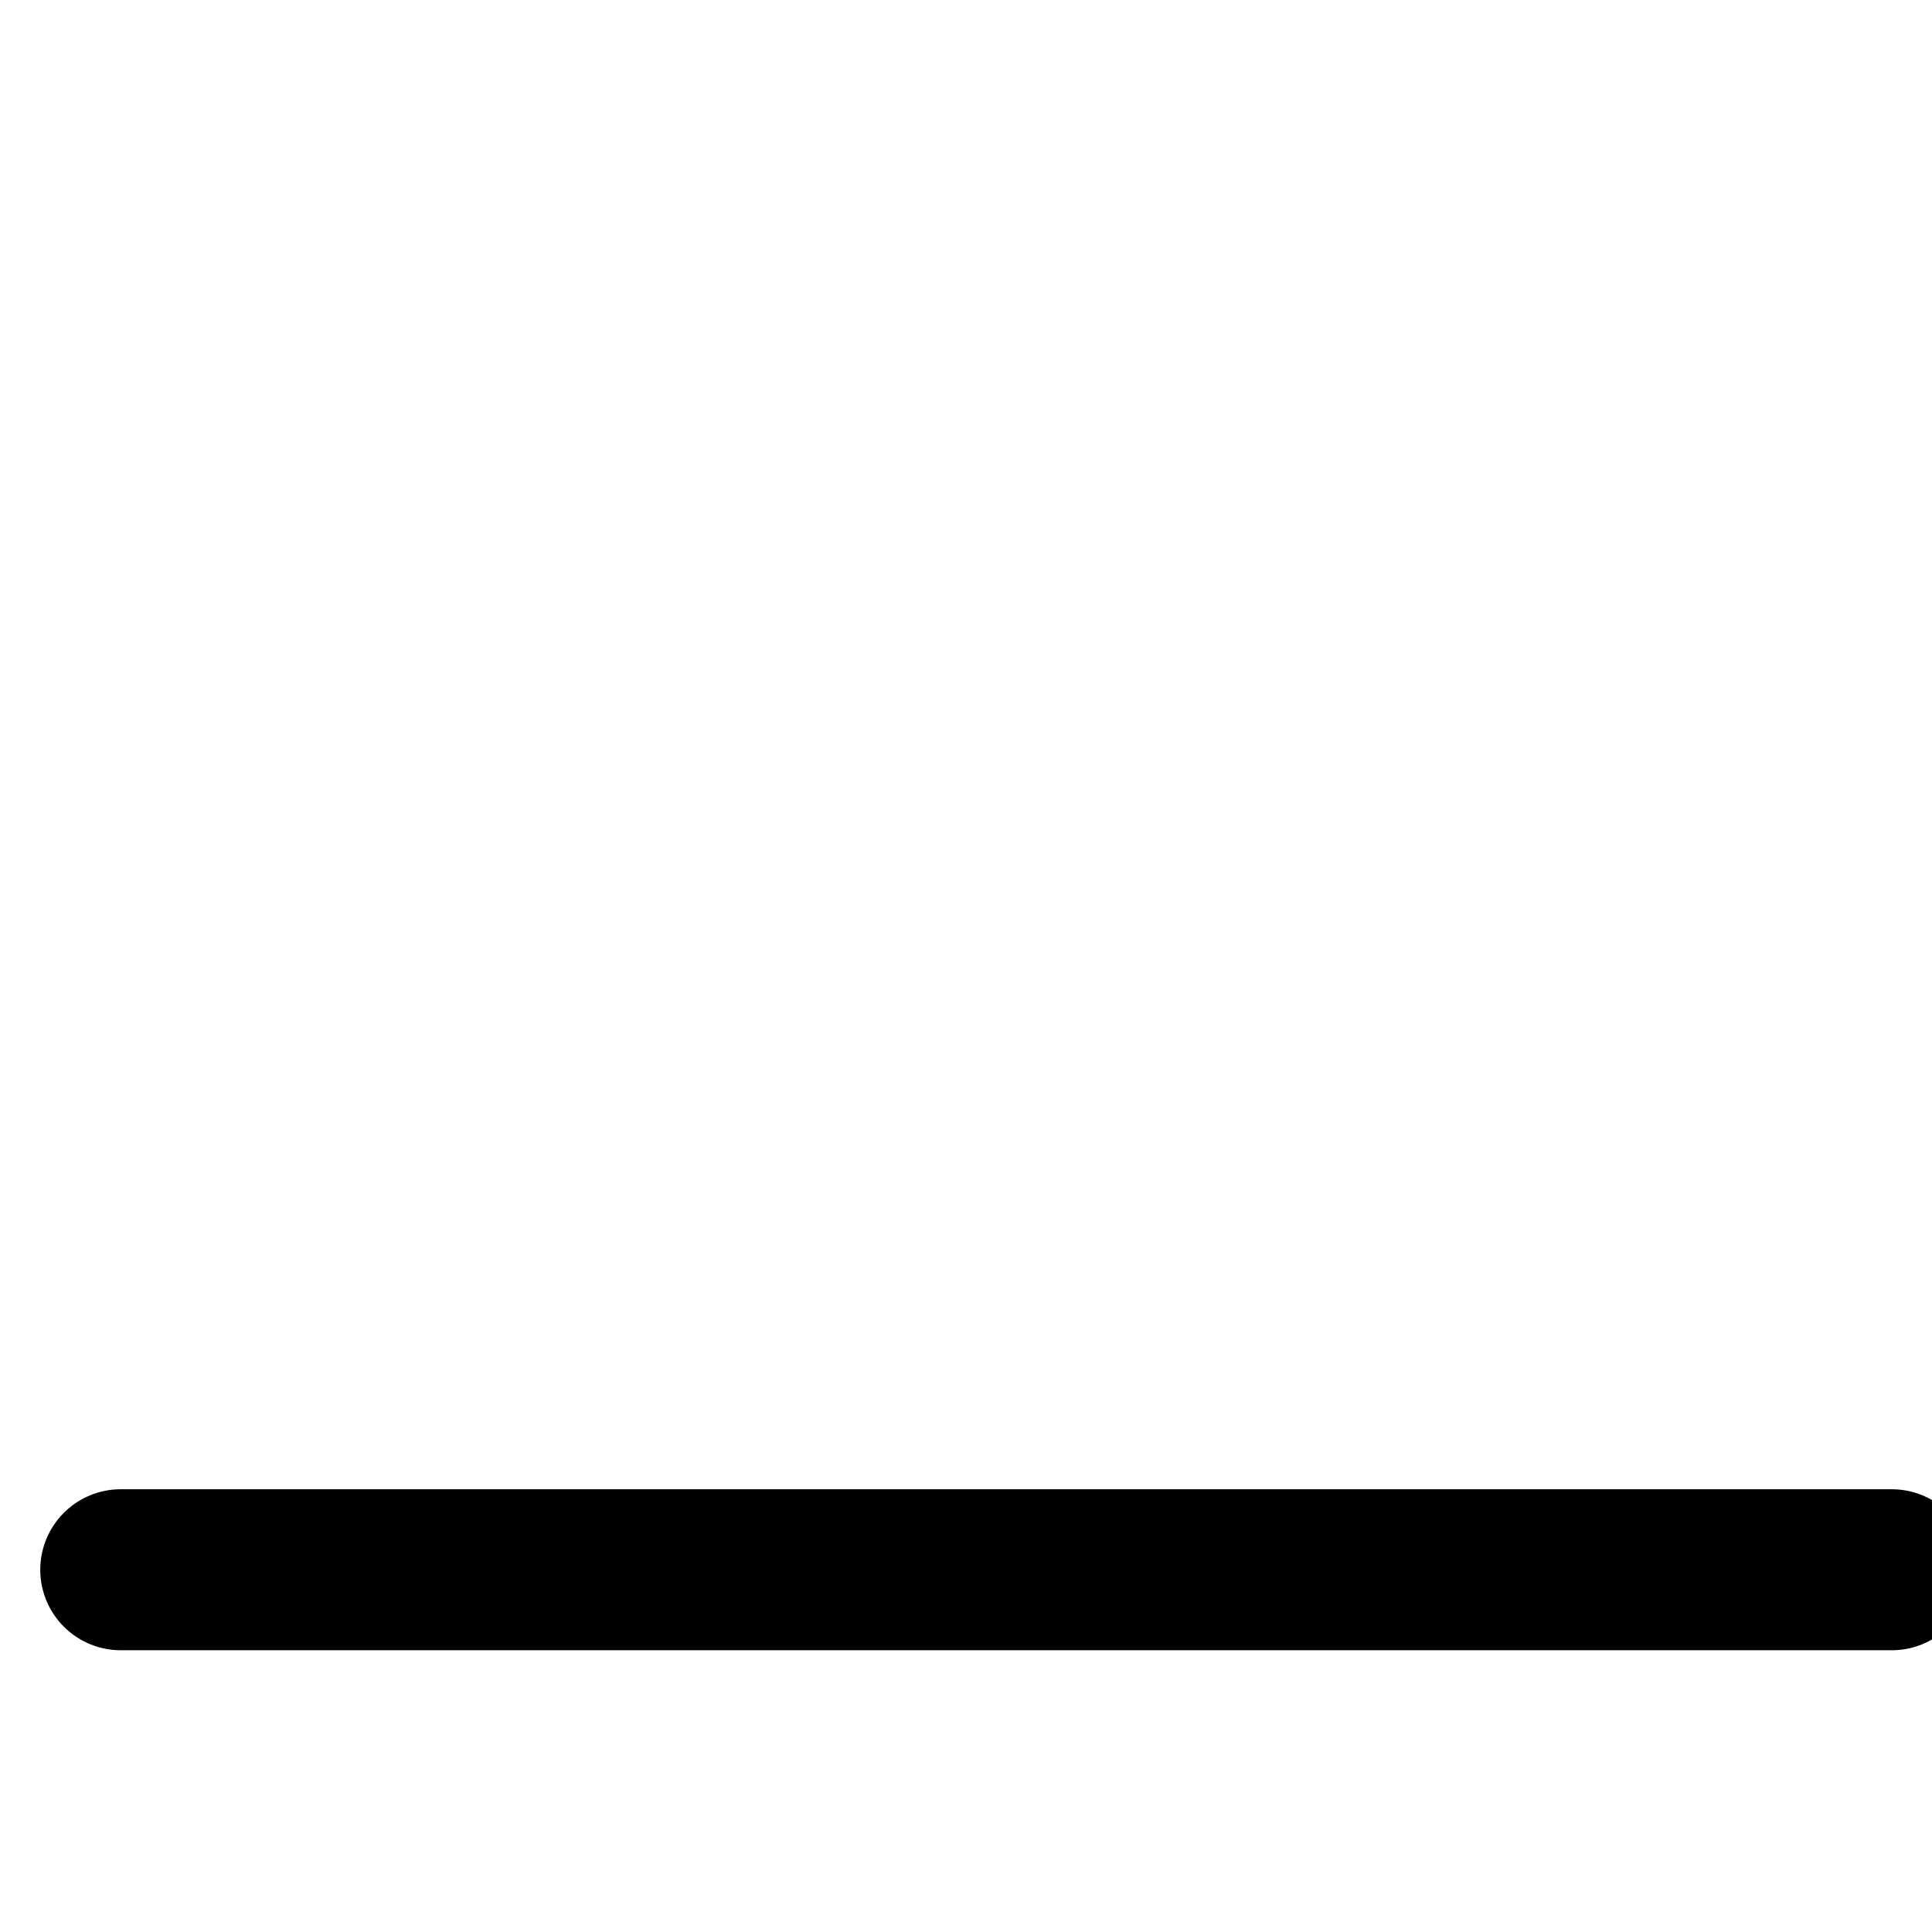 <svg xmlns="http://www.w3.org/2000/svg" height="24" width="24" viewBox="0 0 24 24">
    <title>Minimize</title>
    <g stroke-linecap="round" stroke-width="2" fill="none" stroke="#000000" stroke-linejoin="round"
        class="nc-icon-wrapper" transform="translate(0.5 0.5)">
        <line x1="1" y1="19" x2="23" y2="19"></line>
    </g>
</svg>